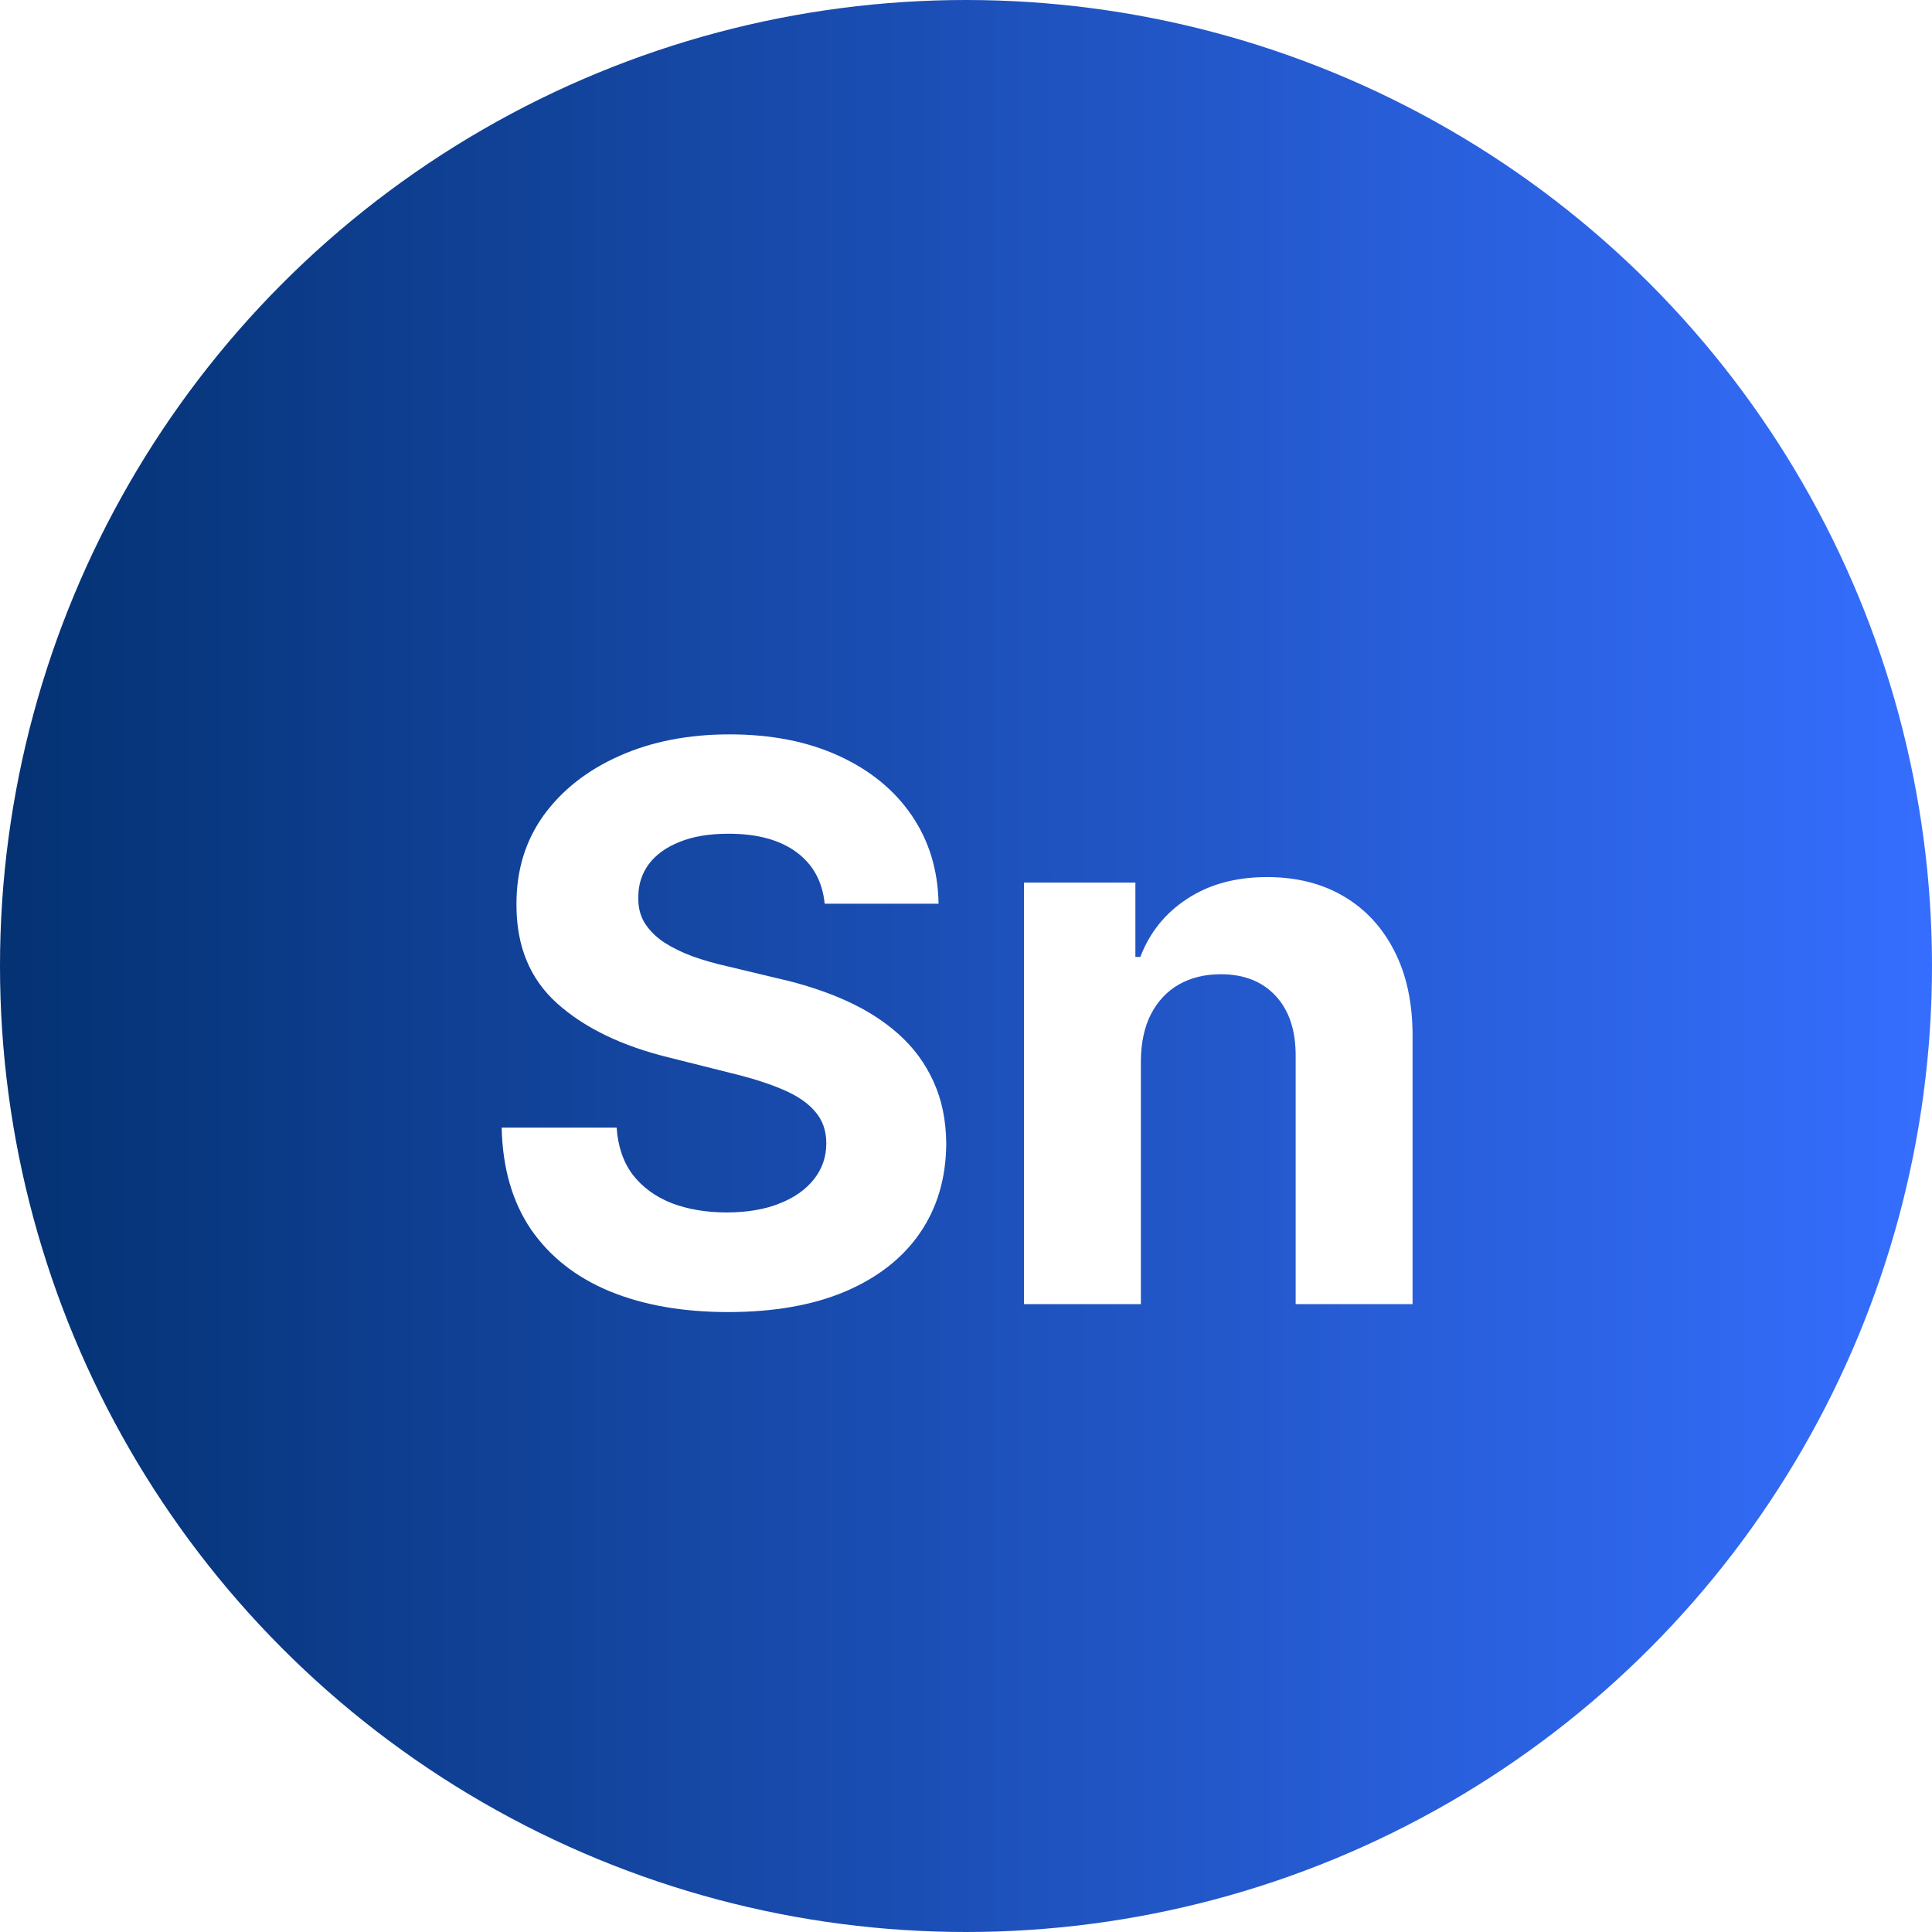 <svg width="160" height="160" viewBox="0 0 160 160" fill="none" xmlns="http://www.w3.org/2000/svg">
<circle cx="80" cy="80" r="80" fill="url(#paint0_linear_3_16)"/>
<g filter="url(#filter0_d_3_16)">
<path d="M68.296 70.841C68.114 69.008 67.333 67.583 65.954 66.568C64.576 65.553 62.705 65.046 60.341 65.046C58.735 65.046 57.379 65.273 56.273 65.727C55.167 66.167 54.318 66.78 53.727 67.568C53.151 68.356 52.864 69.25 52.864 70.25C52.833 71.083 53.008 71.811 53.386 72.432C53.78 73.053 54.318 73.591 55 74.046C55.682 74.485 56.47 74.871 57.364 75.204C58.258 75.523 59.212 75.796 60.227 76.023L64.409 77.023C66.439 77.477 68.303 78.083 70 78.841C71.697 79.599 73.167 80.53 74.409 81.636C75.651 82.742 76.614 84.046 77.296 85.546C77.992 87.046 78.349 88.765 78.364 90.704C78.349 93.553 77.621 96.023 76.182 98.114C74.758 100.189 72.697 101.803 70 102.955C67.318 104.091 64.083 104.659 60.295 104.659C56.538 104.659 53.265 104.083 50.477 102.932C47.705 101.78 45.538 100.076 43.977 97.818C42.432 95.546 41.621 92.735 41.545 89.386H51.068C51.174 90.947 51.621 92.25 52.409 93.296C53.212 94.326 54.28 95.106 55.614 95.636C56.962 96.151 58.485 96.409 60.182 96.409C61.849 96.409 63.295 96.167 64.523 95.682C65.765 95.197 66.727 94.523 67.409 93.659C68.091 92.796 68.432 91.803 68.432 90.682C68.432 89.636 68.121 88.758 67.5 88.046C66.894 87.333 66 86.727 64.818 86.227C63.651 85.727 62.22 85.273 60.523 84.864L55.455 83.591C51.53 82.636 48.432 81.144 46.159 79.114C43.886 77.083 42.758 74.349 42.773 70.909C42.758 68.091 43.508 65.629 45.023 63.523C46.553 61.417 48.651 59.773 51.318 58.591C53.985 57.409 57.015 56.818 60.409 56.818C63.864 56.818 66.879 57.409 69.454 58.591C72.046 59.773 74.061 61.417 75.5 63.523C76.939 65.629 77.682 68.068 77.727 70.841H68.296ZM94.483 83.818V104H84.801V69.091H94.028V75.25H94.438C95.21 73.22 96.506 71.614 98.324 70.432C100.142 69.235 102.347 68.636 104.938 68.636C107.362 68.636 109.475 69.167 111.278 70.227C113.081 71.288 114.483 72.803 115.483 74.773C116.483 76.727 116.983 79.061 116.983 81.773V104H107.301V83.5C107.316 81.364 106.771 79.697 105.665 78.5C104.559 77.288 103.036 76.682 101.097 76.682C99.794 76.682 98.642 76.962 97.642 77.523C96.657 78.083 95.885 78.901 95.324 79.977C94.778 81.038 94.498 82.318 94.483 83.818Z" fill="white"/>
</g>
<defs>
<filter id="filter0_d_3_16" x="37.545" y="56.818" width="83.438" height="55.841" filterUnits="userSpaceOnUse" color-interpolation-filters="sRGB">
<feFlood flood-opacity="0" result="BackgroundImageFix"/>
<feColorMatrix in="SourceAlpha" type="matrix" values="0 0 0 0 0 0 0 0 0 0 0 0 0 0 0 0 0 0 127 0" result="hardAlpha"/>
<feOffset dy="4"/>
<feGaussianBlur stdDeviation="2"/>
<feComposite in2="hardAlpha" operator="out"/>
<feColorMatrix type="matrix" values="0 0 0 0 0 0 0 0 0 0 0 0 0 0 0 0 0 0 0.25 0"/>
<feBlend mode="normal" in2="BackgroundImageFix" result="effect1_dropShadow_3_16"/>
<feBlend mode="normal" in="SourceGraphic" in2="effect1_dropShadow_3_16" result="shape"/>
</filter>
<linearGradient id="paint0_linear_3_16" x1="159.5" y1="80" x2="-12" y2="80" gradientUnits="userSpaceOnUse">
<stop stop-color="#356EFE"/>
<stop offset="1" stop-color="#002D68"/>
</linearGradient>
</defs>
</svg>
